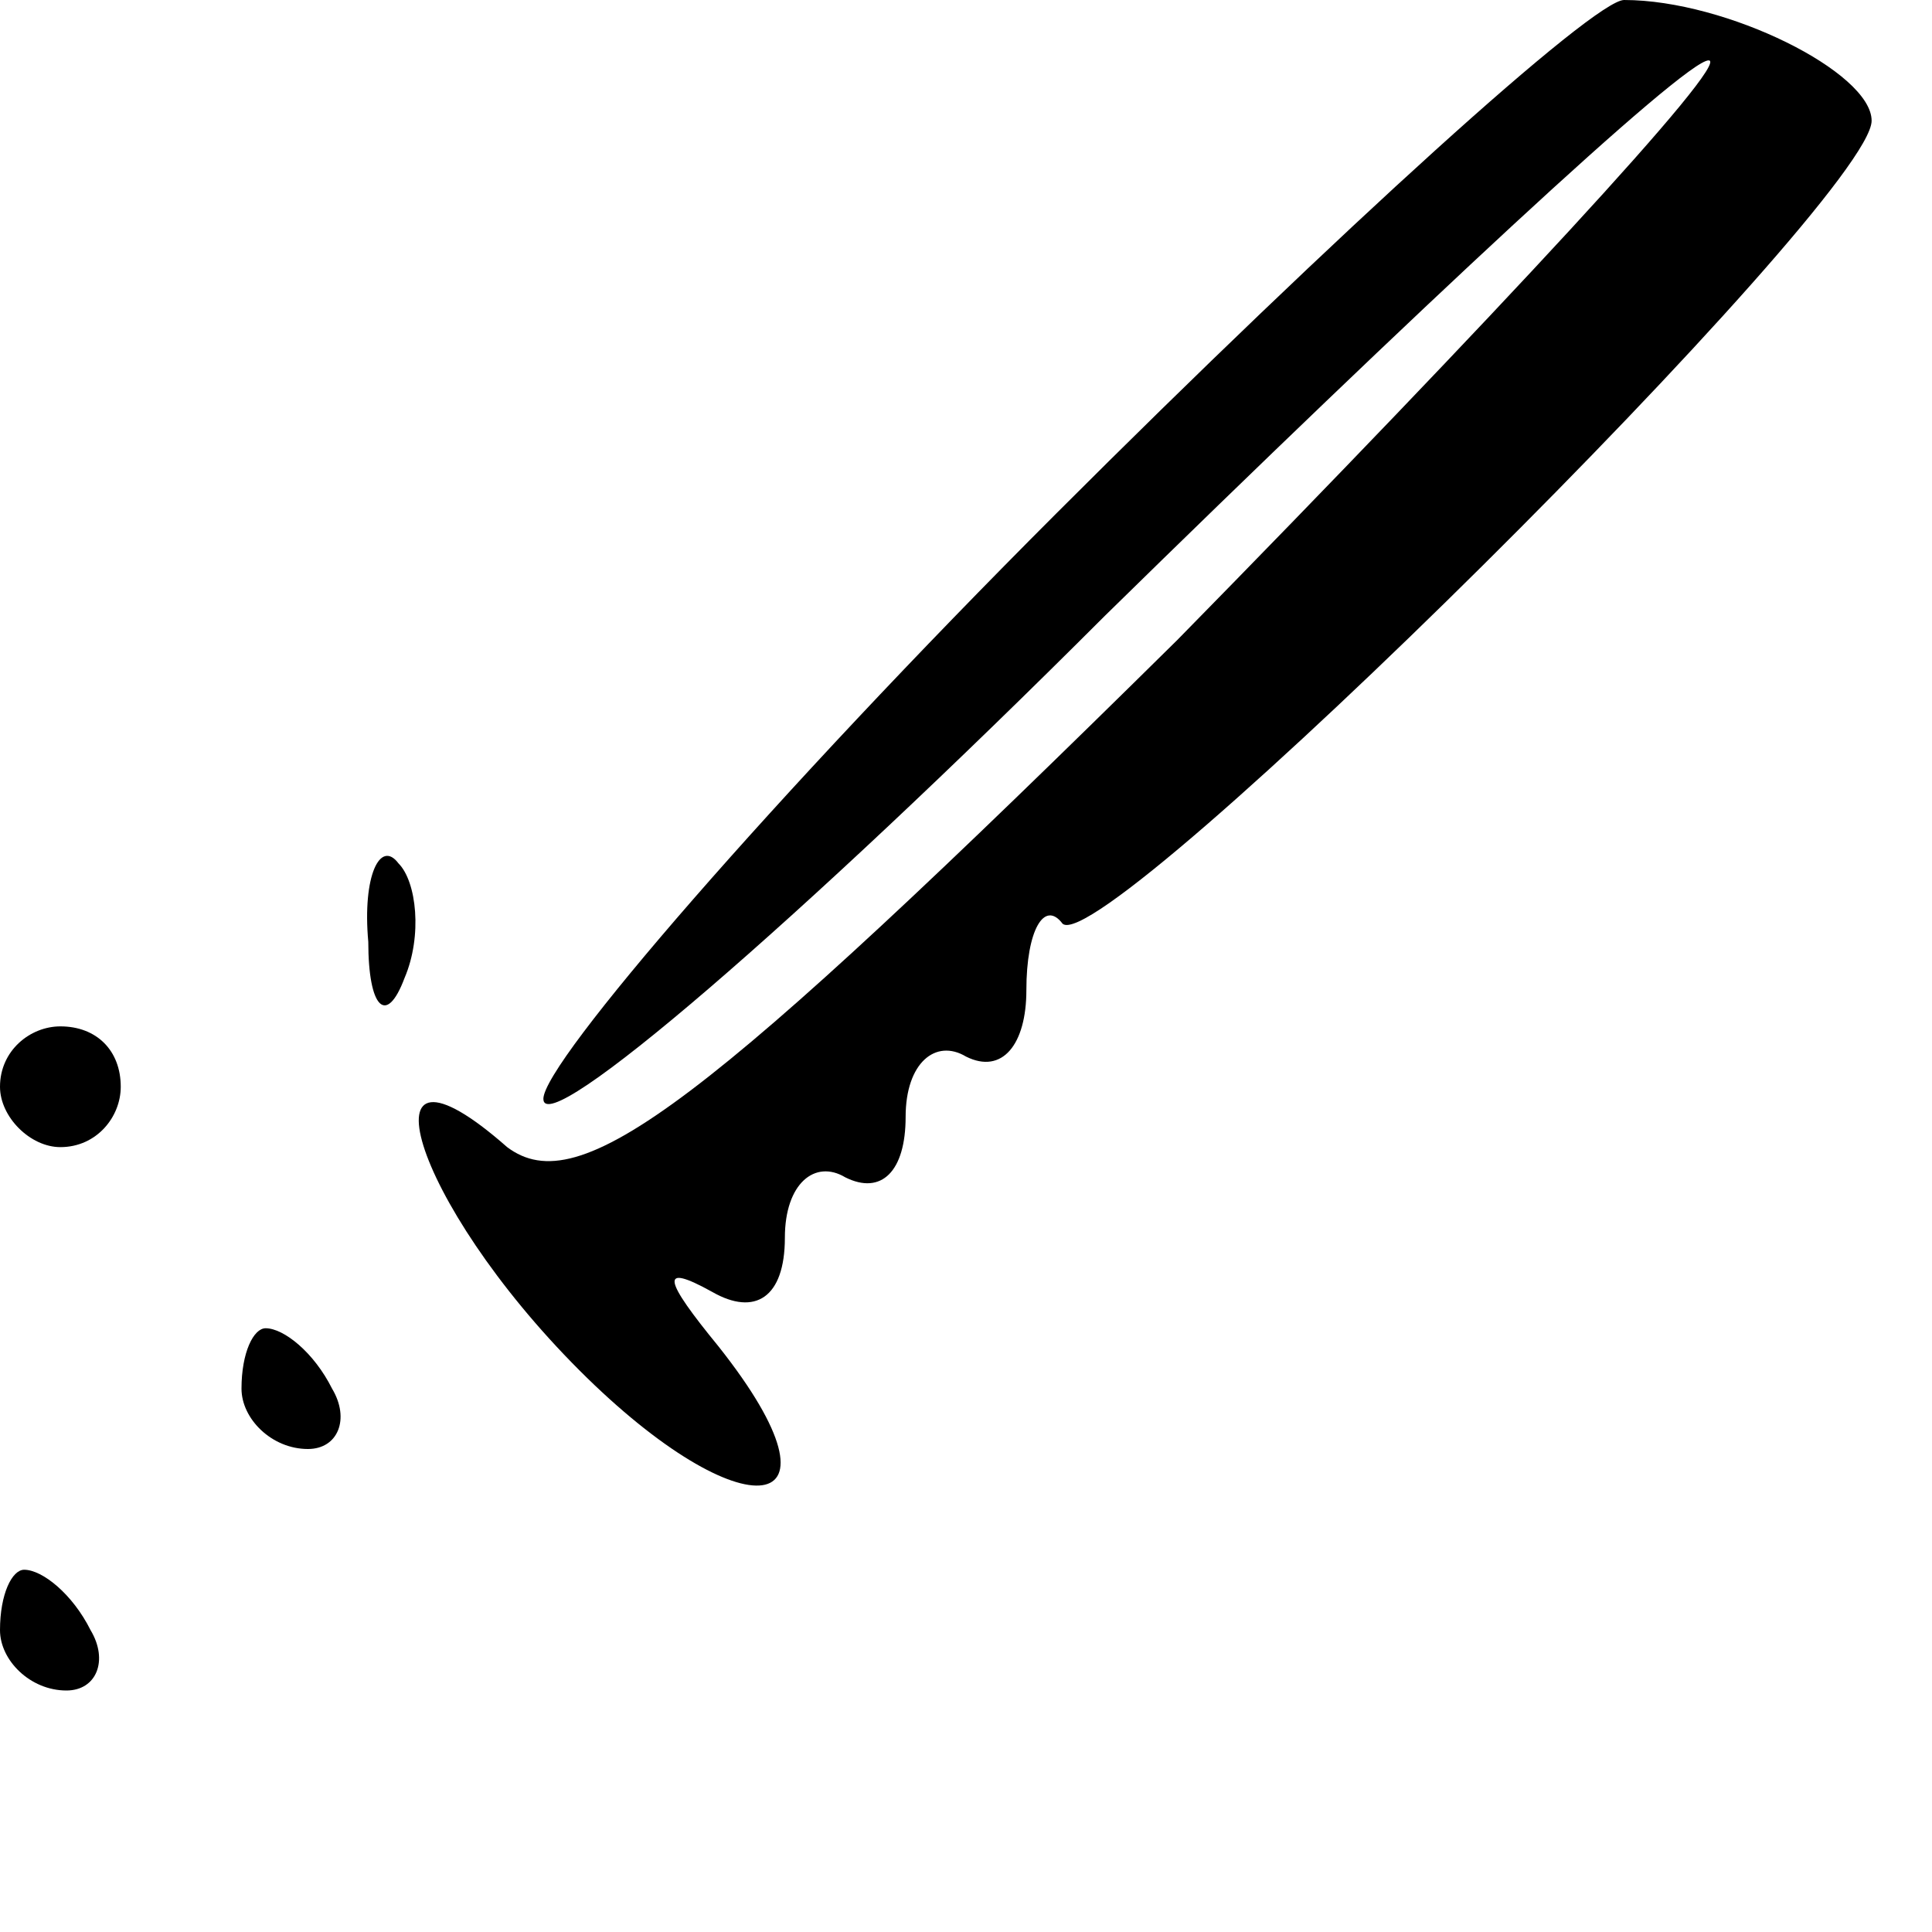 <?xml version="1.0" standalone="no"?>
<!DOCTYPE svg PUBLIC "-//W3C//DTD SVG 20010904//EN"
 "http://www.w3.org/TR/2001/REC-SVG-20010904/DTD/svg10.dtd">
<svg version="1.0" xmlns="http://www.w3.org/2000/svg"
 width="32pt" height="32pt" viewBox="0 0 32 32"
 preserveAspectRatio="xMidYMid meet">
<g transform="translate(0,32) scale(0.1,-0.1)"
fill="#000000" stroke="none">
<path fill="#000000" stroke="none" d="M175 235 c-47 -47 -85 -91 -85 -97 0
-7 42 29 93 80 51 50 96 92 100 92 4 0 -36 -43 -88 -96 -79 -78 -99 -93 -111
-84 -25 22 -16 -9 12 -37 27 -27 46 -25 23 4 -9 11 -10 14 -1 9 7 -4 12 -1 12
9 0 9 5 13 10 10 6 -3 10 1 10 10 0 9 5 13 10 10 6 -3 10 2 10 11 0 10 3 15 6
11 7 -6 134 120 134 133 0 8 -24 20 -41 20 -5 0 -47 -38 -94 -85z"/>
<path fill="#000000" stroke="none" d="M61 164 c0 -11 3 -14 6 -6 3 7 2 16 -1
19 -3 4 -6 -2 -5 -13z"/>
<path fill="#000000" stroke="none" d="M0 140 c0 -5 5 -10 10 -10 6 0 10 5 10
10 0 6 -4 10 -10 10 -5 0 -10 -4 -10 -10z"/>
<path fill="#000000" stroke="none" d="M40 90 c0 -5 5 -10 11 -10 5 0 7 5 4
10 -3 6 -8 10 -11 10 -2 0 -4 -4 -4 -10z"/>
<path fill="#000000" stroke="none" d="M0 50 c0 -5 5 -10 11 -10 5 0 7 5 4 10
-3 6 -8 10 -11 10 -2 0 -4 -4 -4 -10z"/>
</g>
</svg>
